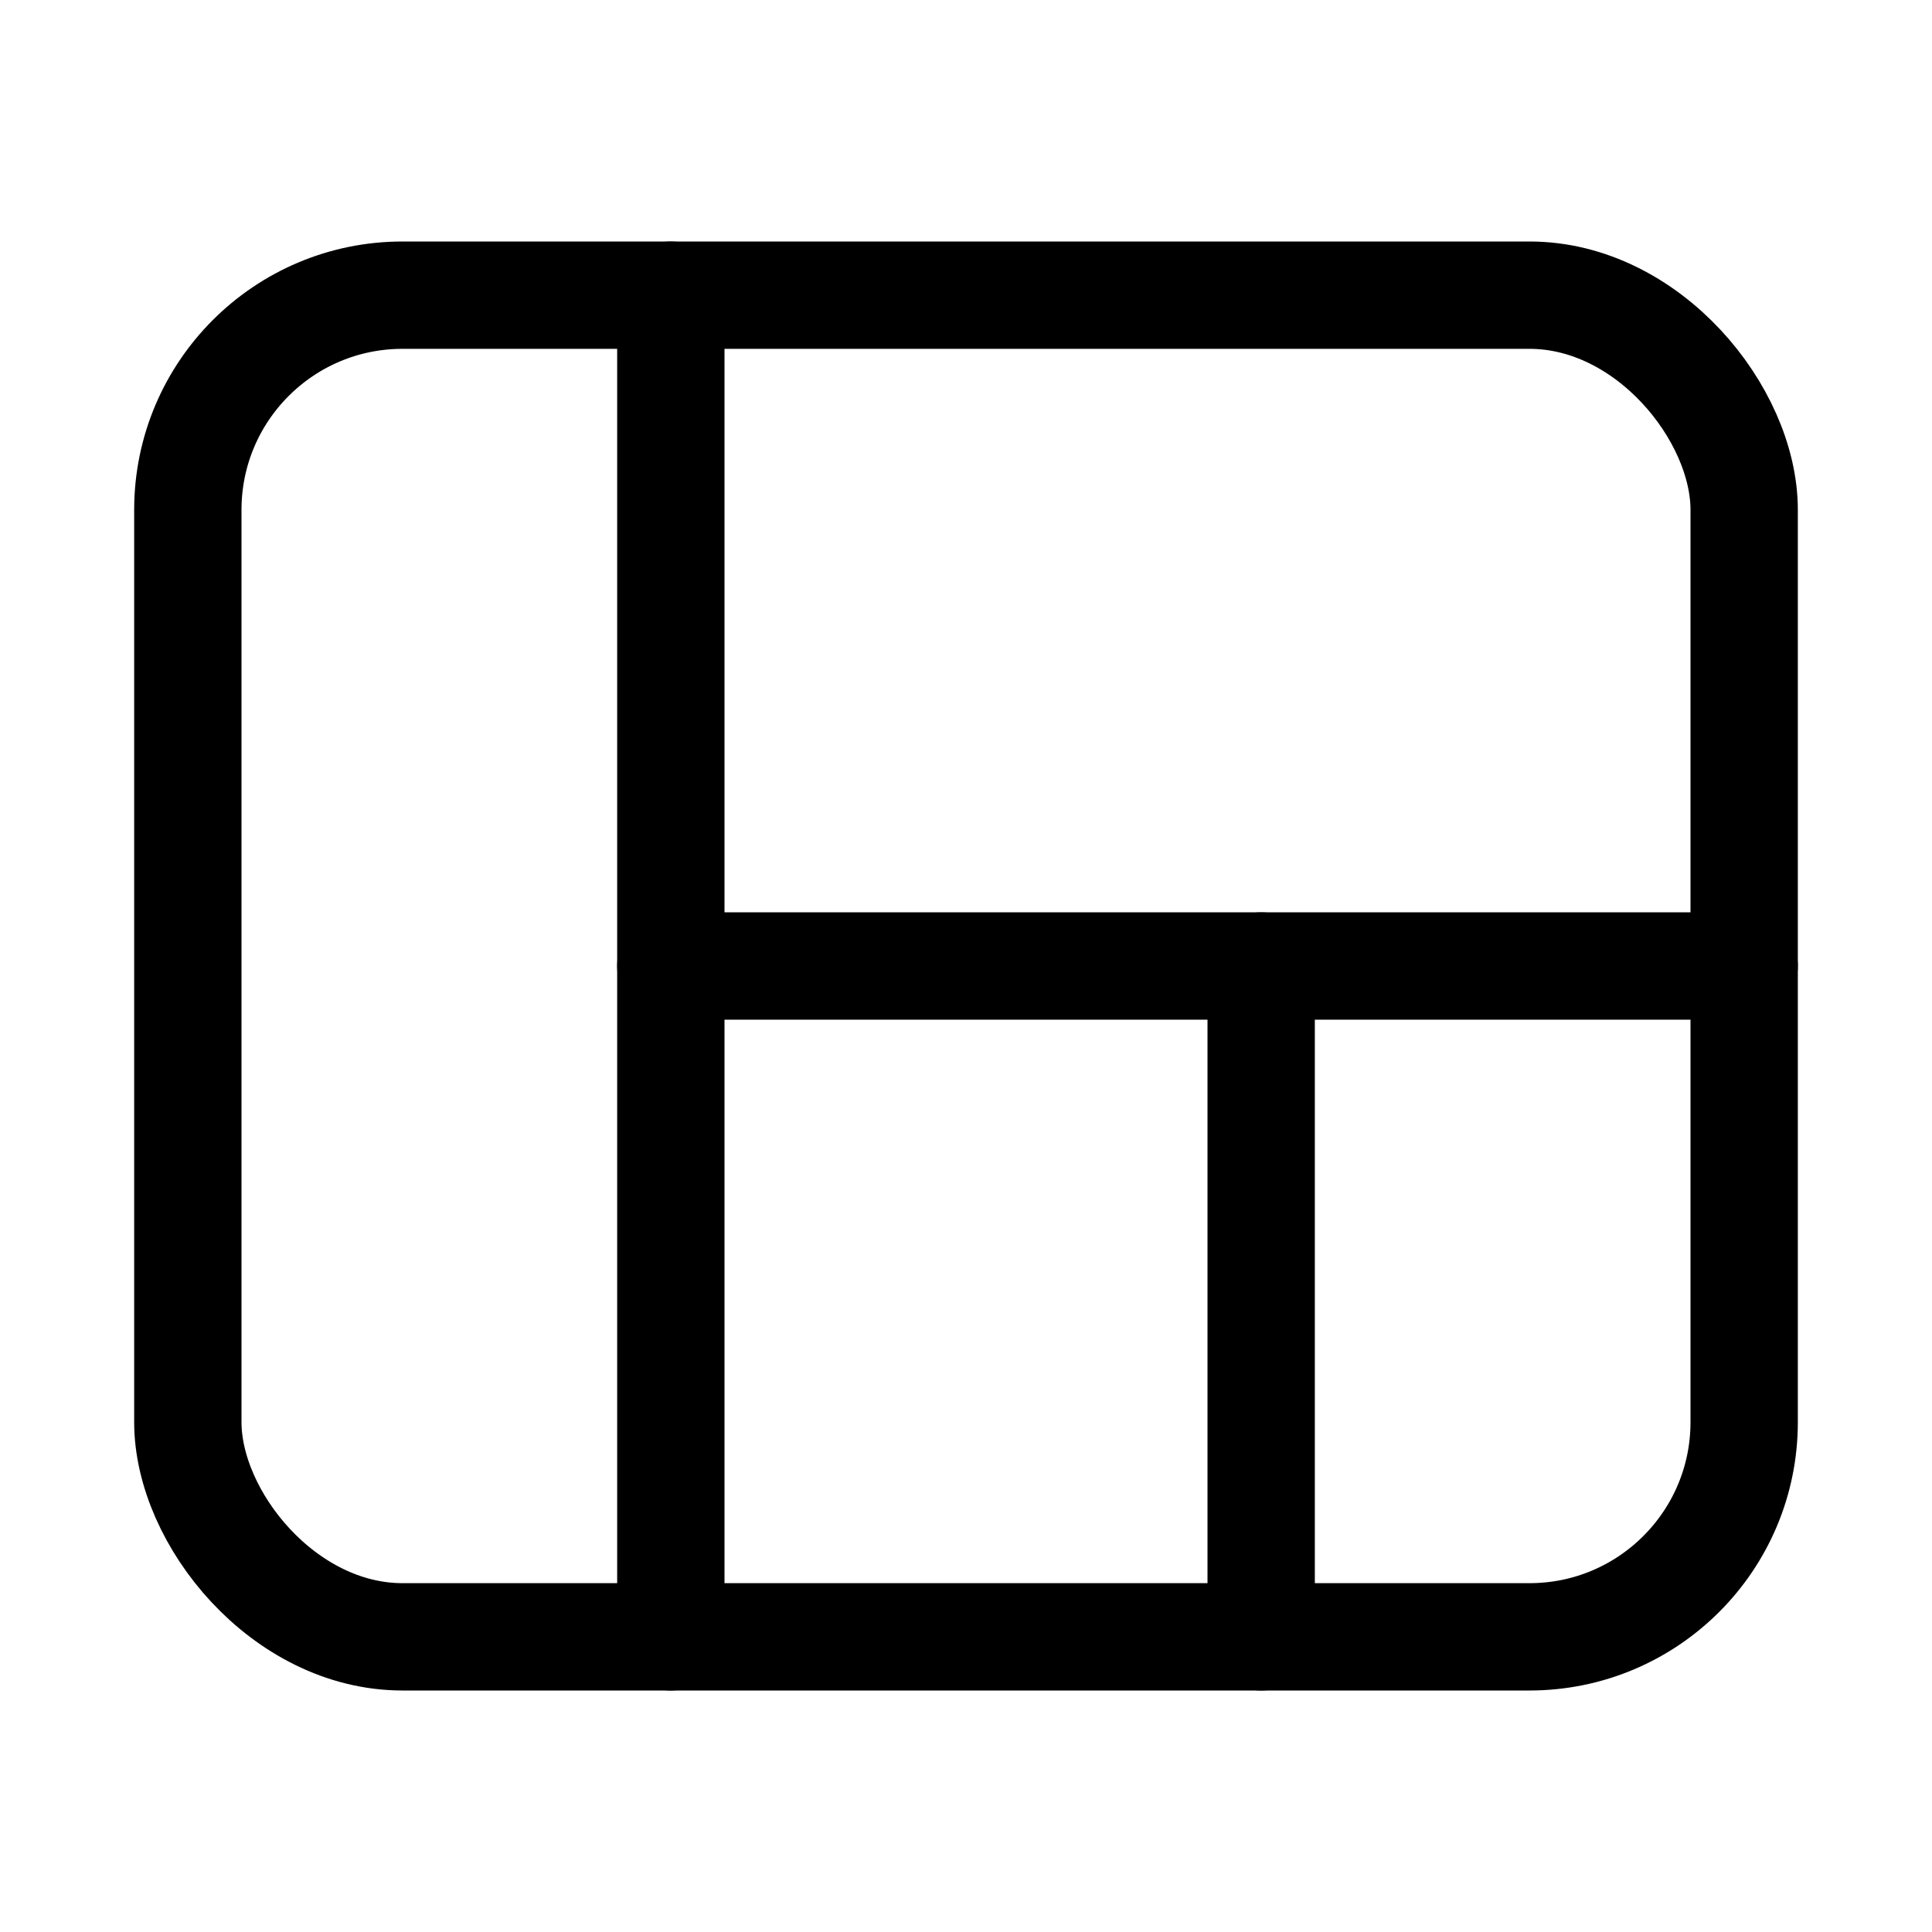 <svg xmlns="http://www.w3.org/2000/svg" height="18" width="18" viewBox="0 0 18 18"><title>rect layout grid 5</title><g fill="none" stroke="currentColor" class="nc-icon-wrapper"><line x1="11.75" y1="9" x2="11.75" y2="15.25" stroke-linecap="round" stroke-linejoin="round" stroke="currentColor"></line><line x1="6.25" y1="9" x2="16.25" y2="9" stroke-linecap="round" stroke-linejoin="round" stroke="currentColor"></line><line x1="6.25" y1="15.25" x2="6.25" y2="2.75" stroke-linecap="round" stroke-linejoin="round" stroke="currentColor"></line><rect x="1.75" y="2.75" width="14.5" height="12.5" rx="2" ry="2" transform="translate(18 18) rotate(180)" stroke-linecap="round" stroke-linejoin="round"></rect></g></svg>